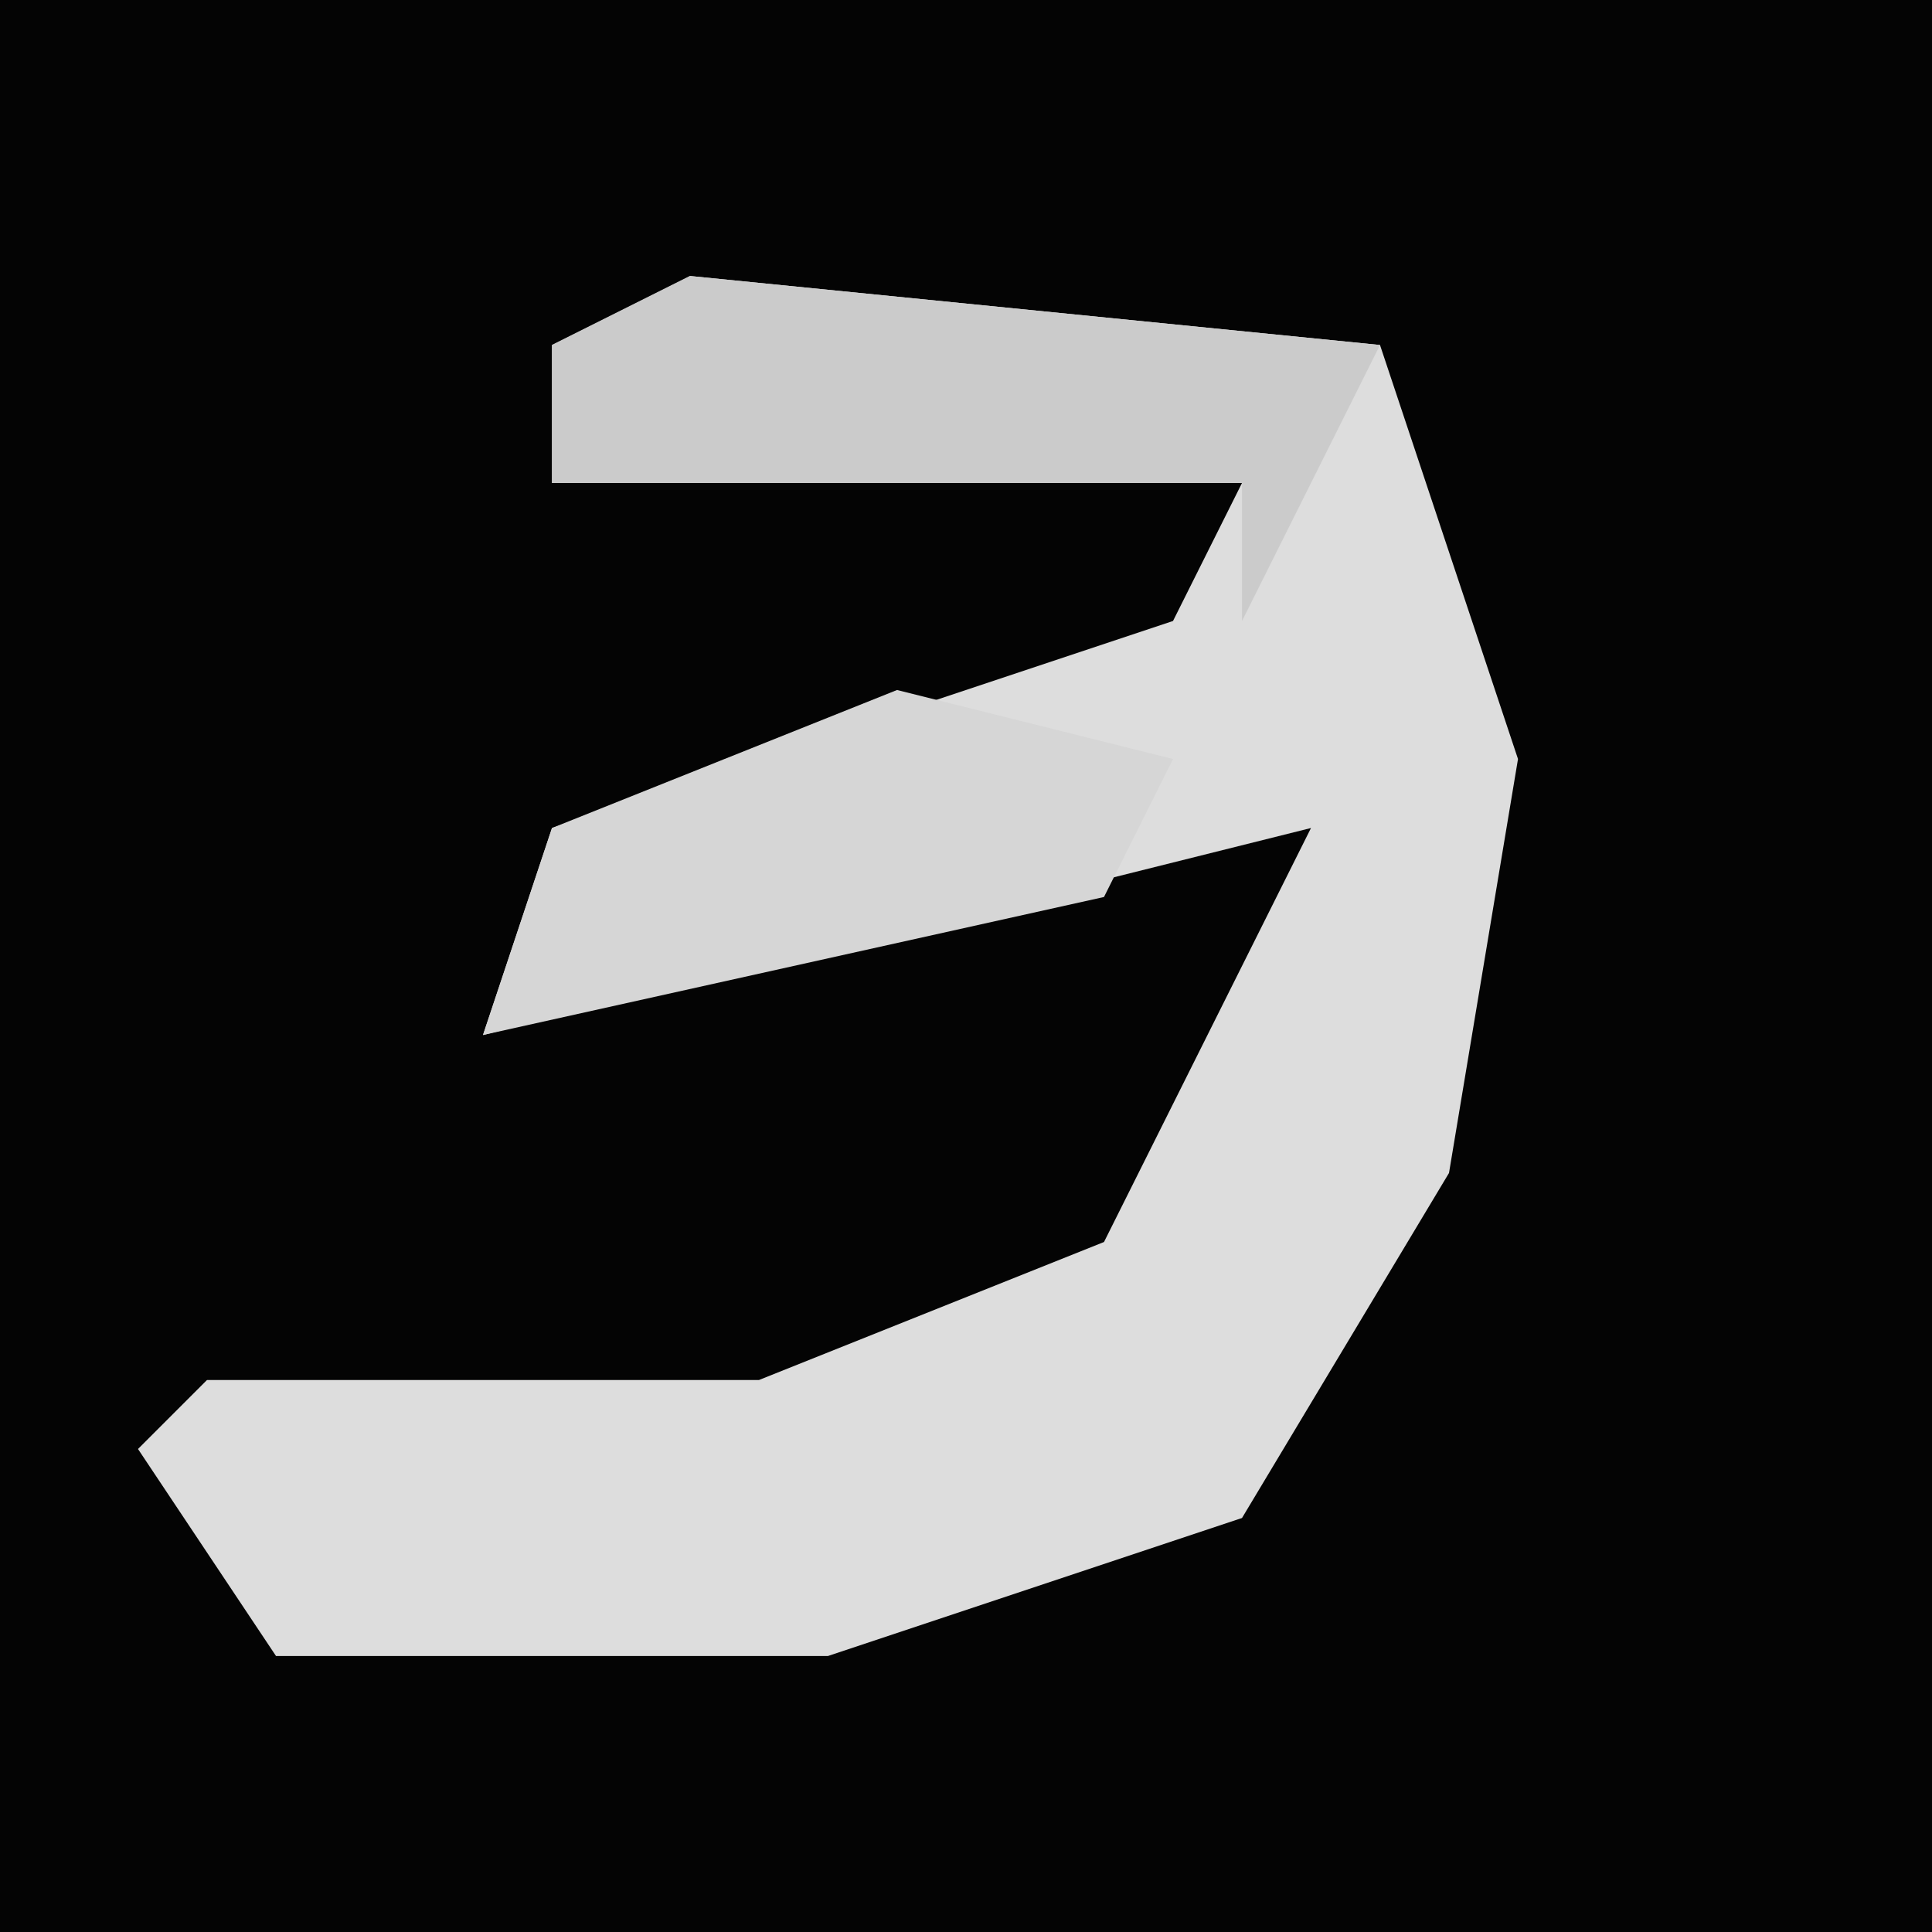 <?xml version="1.0" encoding="UTF-8"?>
<svg version="1.1" xmlns="http://www.w3.org/2000/svg" width="28" height="28">
<path d="M0,0 L28,0 L28,28 L0,28 Z " fill="#040404" transform="translate(0,0)"/>
<path d="M0,0 L10,1 L12,7 L11,13 L8,18 L2,20 L-6,20 L-8,17 L-7,16 L1,16 L6,14 L9,8 L-3,11 L-2,8 L7,5 L8,3 L-2,3 L-2,1 Z " fill="#DDDDDD" transform="translate(10,4)"/>
<path d="M0,0 L10,1 L8,5 L8,3 L-2,3 L-2,1 Z " fill="#CBCBCB" transform="translate(10,4)"/>
<path d="M0,0 L4,1 L3,3 L-6,5 L-5,2 Z " fill="#D6D6D6" transform="translate(13,10)"/>
</svg>
